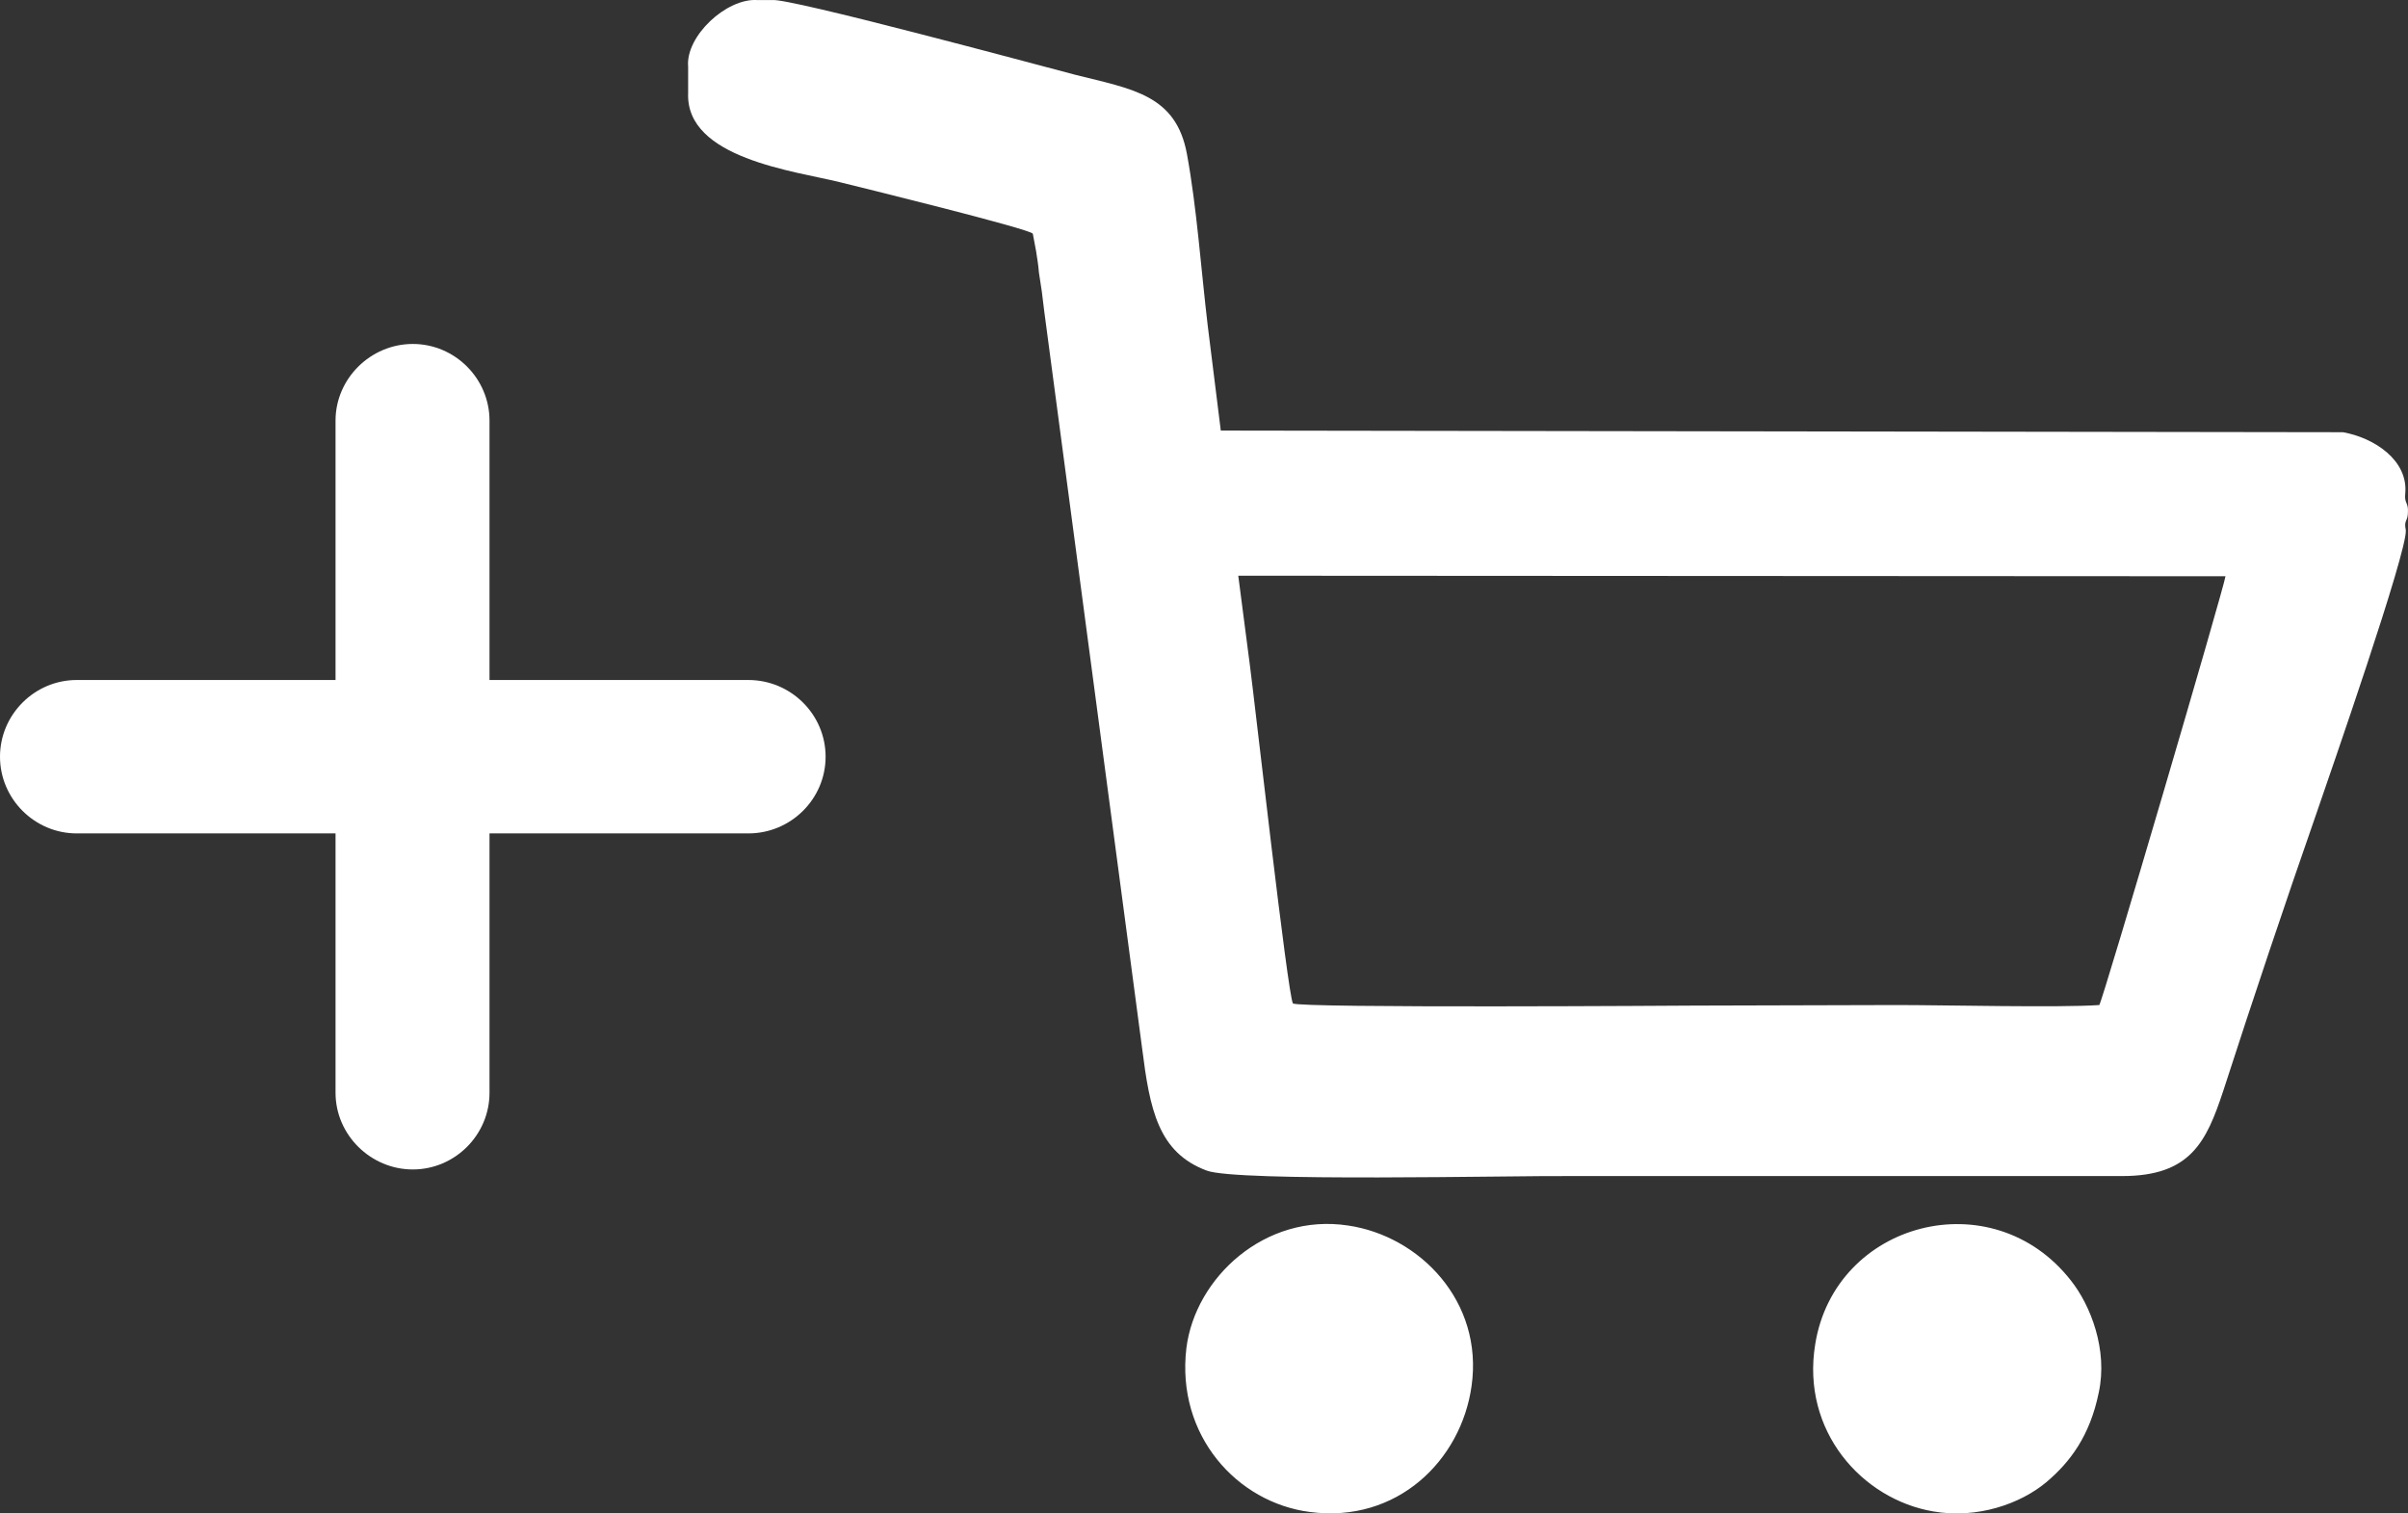 <svg width="35" height="22" viewBox="0 0 35 22" fill="none" xmlns="http://www.w3.org/2000/svg">
<rect x="0" y="0" width="35" height="22" fill="#333333" stroke="none"/>
<path fill-rule="evenodd" clip-rule="evenodd" d="M30.505 20.244C30.64 19.621 30.386 18.974 30.1 18.614C28.956 17.152 26.669 17.759 26.384 19.541C26.177 20.804 27.067 21.795 28.099 21.971C28.742 22.083 29.369 21.859 29.742 21.547C30.092 21.252 30.378 20.868 30.505 20.244ZM21.389 20.149C21.564 18.918 20.634 17.967 19.594 17.815C18.387 17.631 17.371 18.574 17.244 19.597C17.093 20.868 17.982 21.843 19.038 21.979C20.309 22.147 21.238 21.227 21.389 20.149ZM17.998 8.369L32.347 8.377C32.339 8.497 30.568 14.53 30.513 14.61C29.925 14.65 28.273 14.61 27.567 14.61C26.59 14.61 25.605 14.618 24.621 14.618C24.589 14.618 18.864 14.658 18.792 14.586C18.713 14.434 18.244 10.255 18.165 9.655C18.109 9.224 18.054 8.792 17.998 8.369ZM17.744 6.259C17.681 5.747 17.617 5.236 17.553 4.724C17.458 3.925 17.395 3.014 17.252 2.239C17.093 1.376 16.458 1.296 15.632 1.088C15.052 0.936 11.471 -0.031 11.225 0.001H11.01C10.558 -0.031 9.962 0.529 10.002 0.968C10.002 0.976 10.002 1.344 10.002 1.352C9.962 2.303 11.558 2.487 12.201 2.647C12.463 2.711 14.997 3.334 15.012 3.398L15.06 3.654C15.076 3.765 15.092 3.845 15.1 3.957C15.132 4.149 15.155 4.317 15.179 4.533L16.601 15.242C16.712 16.121 16.831 16.752 17.538 17.016C17.974 17.184 22.008 17.088 22.834 17.096H30.846C31.839 17.096 32.069 16.6 32.315 15.857C32.752 14.506 33.213 13.132 33.673 11.813C33.856 11.278 34.999 8.001 34.968 7.705C34.936 7.554 34.999 7.586 34.999 7.442C35.007 7.306 34.944 7.314 34.96 7.178C35.007 6.69 34.507 6.363 34.054 6.283L17.744 6.259Z" fill="white"/>
<path fill-rule="evenodd" clip-rule="evenodd" d="M1.115 9.885H4.877V6.115C4.877 5.503 5.387 5 6 5C6.613 5 7.115 5.503 7.115 6.115V9.885H10.877C11.497 9.885 12 10.387 12 11C12 11.613 11.497 12.115 10.877 12.115H7.115V15.885C7.115 16.497 6.613 17 6 17C5.387 17 4.877 16.497 4.877 15.885V12.115H1.115C0.503 12.115 0 11.613 0 11C0 10.387 0.503 9.885 1.115 9.885Z" fill="white"/>
</svg>
